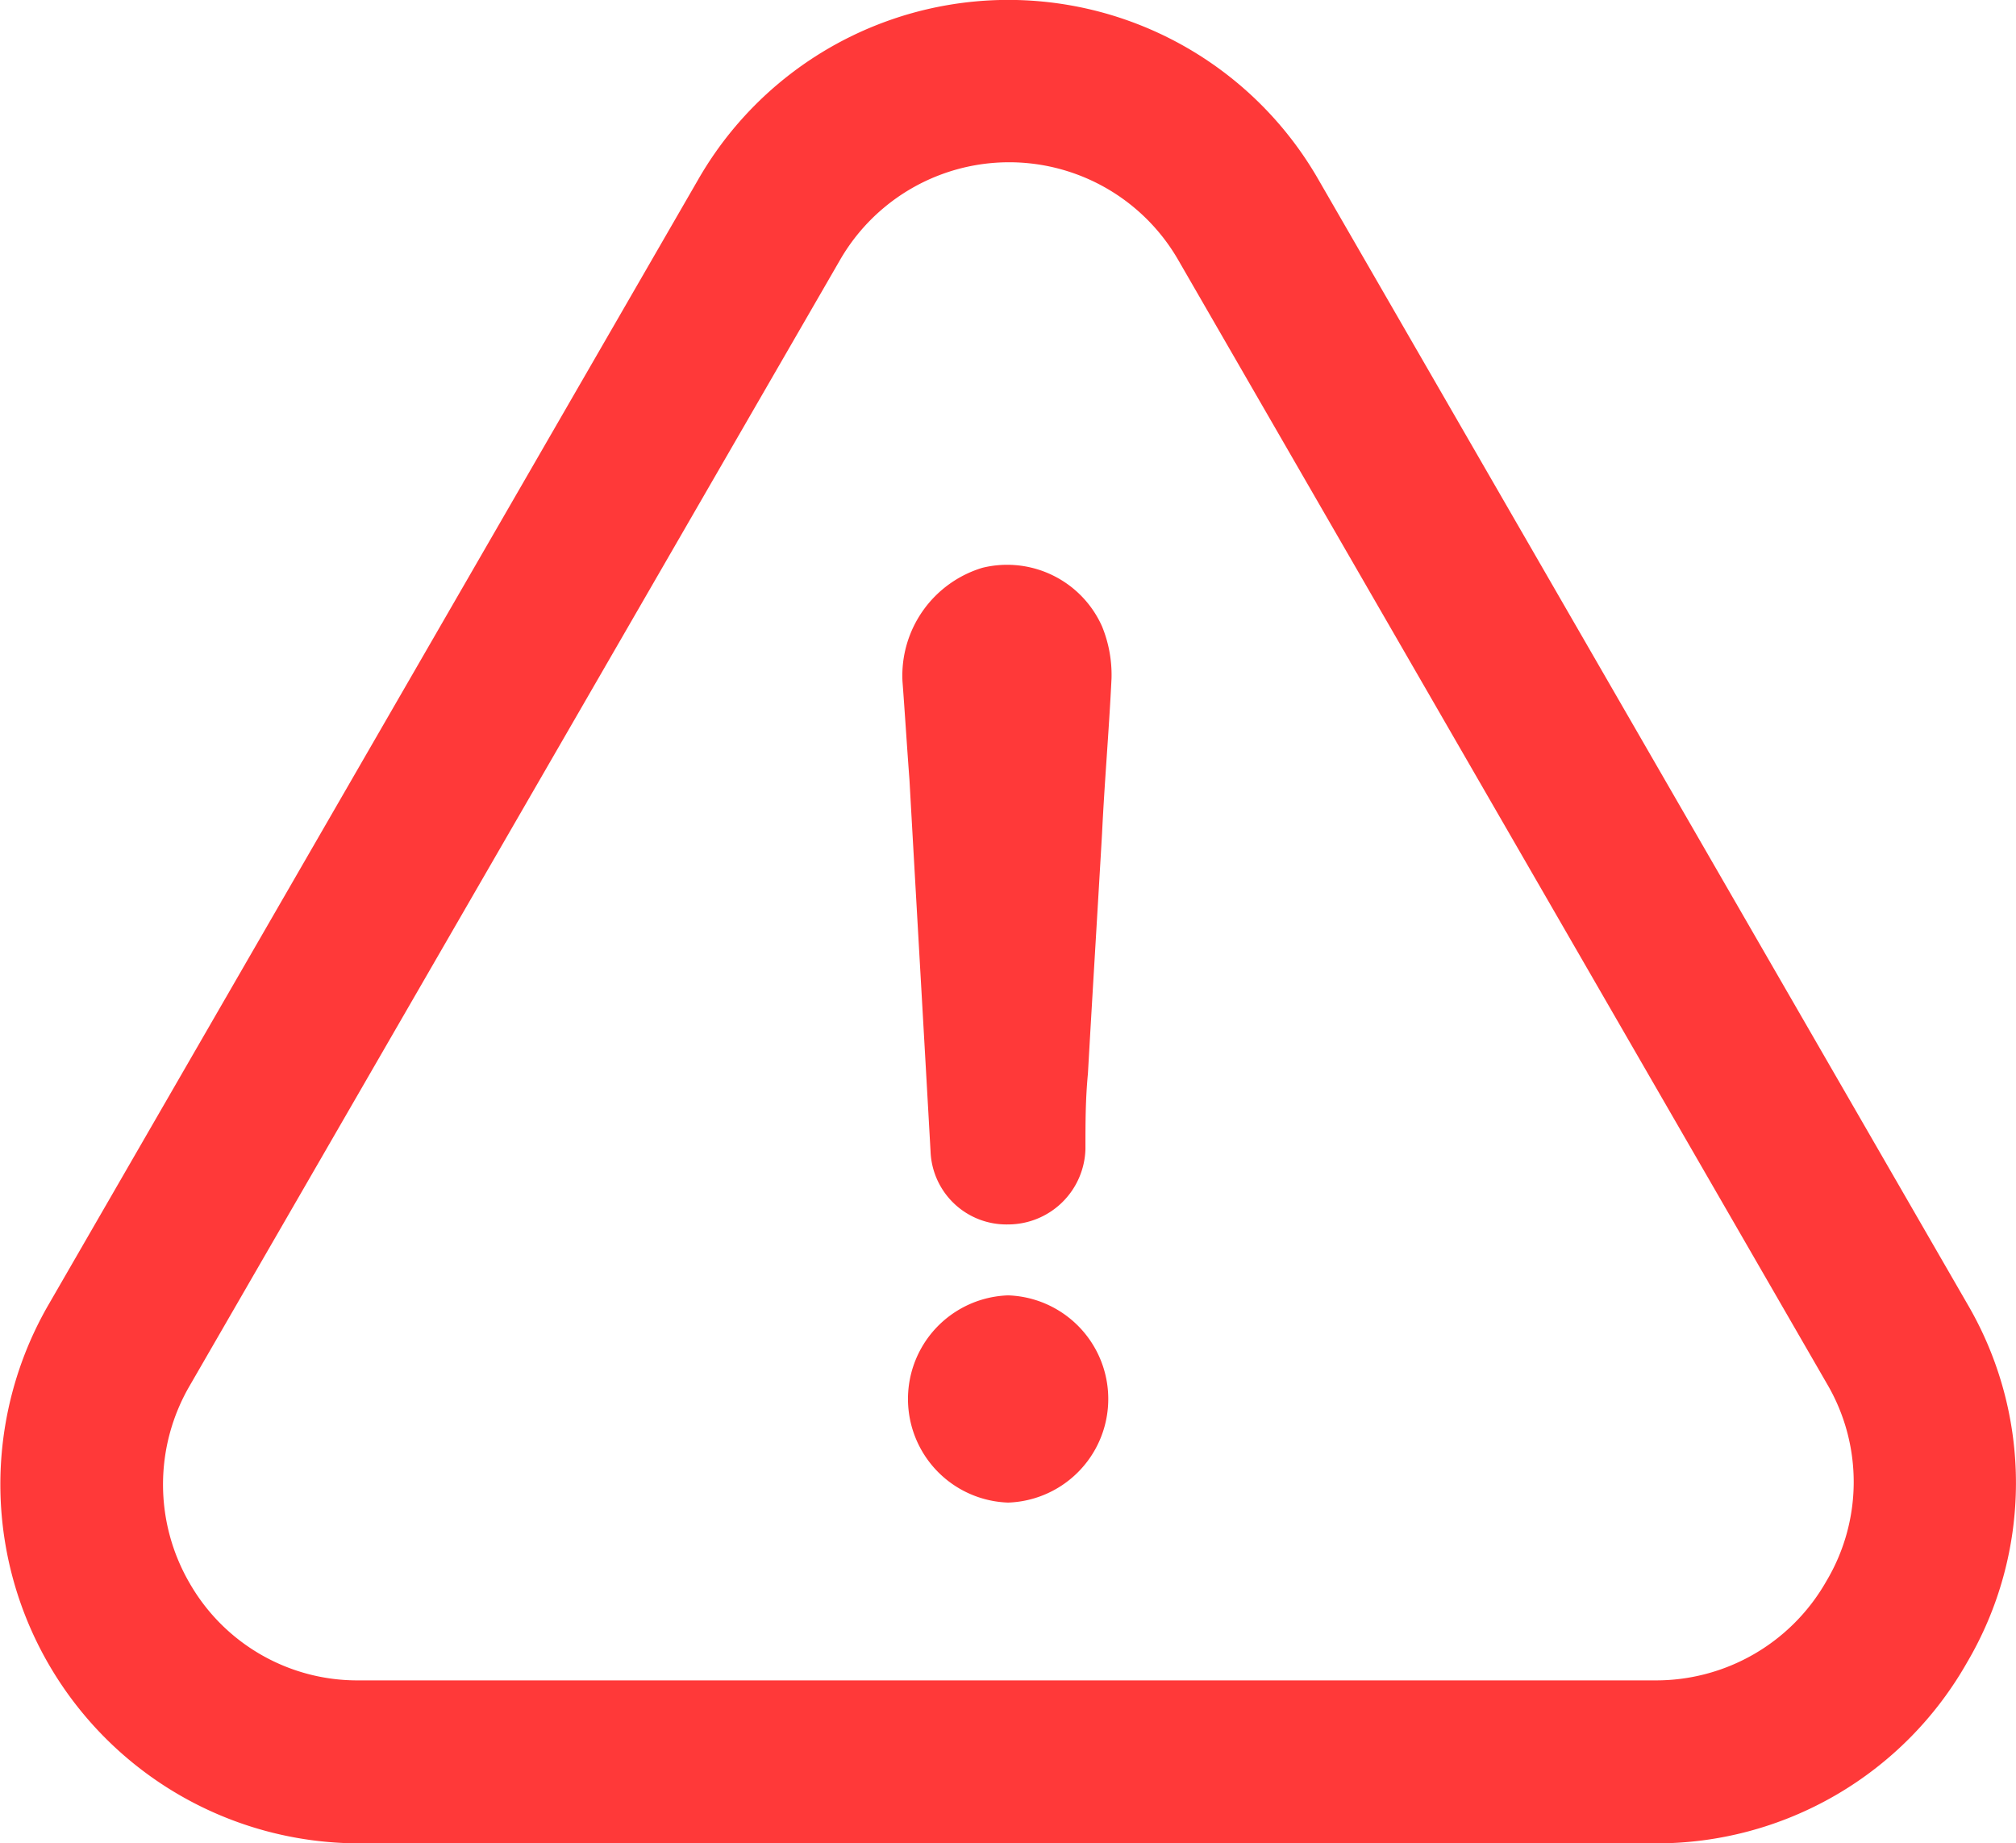 <svg xmlns="http://www.w3.org/2000/svg" width="17" height="15.541" viewBox="0 0 17 15.541">
  <g id="warning_1_" data-name="warning (1)" transform="translate(0 -20.882)">
    <g id="Group_34191" data-name="Group 34191" transform="translate(0 20.882)">
      <path id="Path_40326" data-name="Path 40326" d="M219.1,333.382a.874.874,0,0,0,0,1.747.874.874,0,0,0,0-1.747Z" transform="translate(-210.599 -322.461)" fill="#ff3939"/>
      <path id="Path_40327" data-name="Path 40327" d="M16.586,34.9a2.983,2.983,0,0,0,.007-3.019L11.12,22.4a3.015,3.015,0,0,0-5.235,0L.406,31.887a3.027,3.027,0,0,0,2.621,4.536H13.958A3.009,3.009,0,0,0,16.586,34.9ZM15.4,34.214a1.651,1.651,0,0,1-1.443.835H3.023A1.629,1.629,0,0,1,1.6,34.231a1.654,1.654,0,0,1,0-1.667l5.48-9.484a1.646,1.646,0,0,1,2.859,0l5.476,9.484A1.632,1.632,0,0,1,15.4,34.214Z" transform="translate(0 -20.882)" fill="#ff3939"/>
      <path id="Path_40328" data-name="Path 40328" d="M218.4,157.2a.95.95,0,0,0-.674.954c.021.276.038.556.059.832.059,1.052.119,2.083.178,3.135a.64.64,0,0,0,.653.615.653.653,0,0,0,.653-.636c0-.217,0-.416.021-.636.038-.674.08-1.349.119-2.023.021-.437.059-.874.08-1.31a1.079,1.079,0,0,0-.08-.437A.876.876,0,0,0,218.4,157.2Z" transform="translate(-210.116 -152.413)" fill="#ff3939"/>
    </g>
  </g>
</svg>
